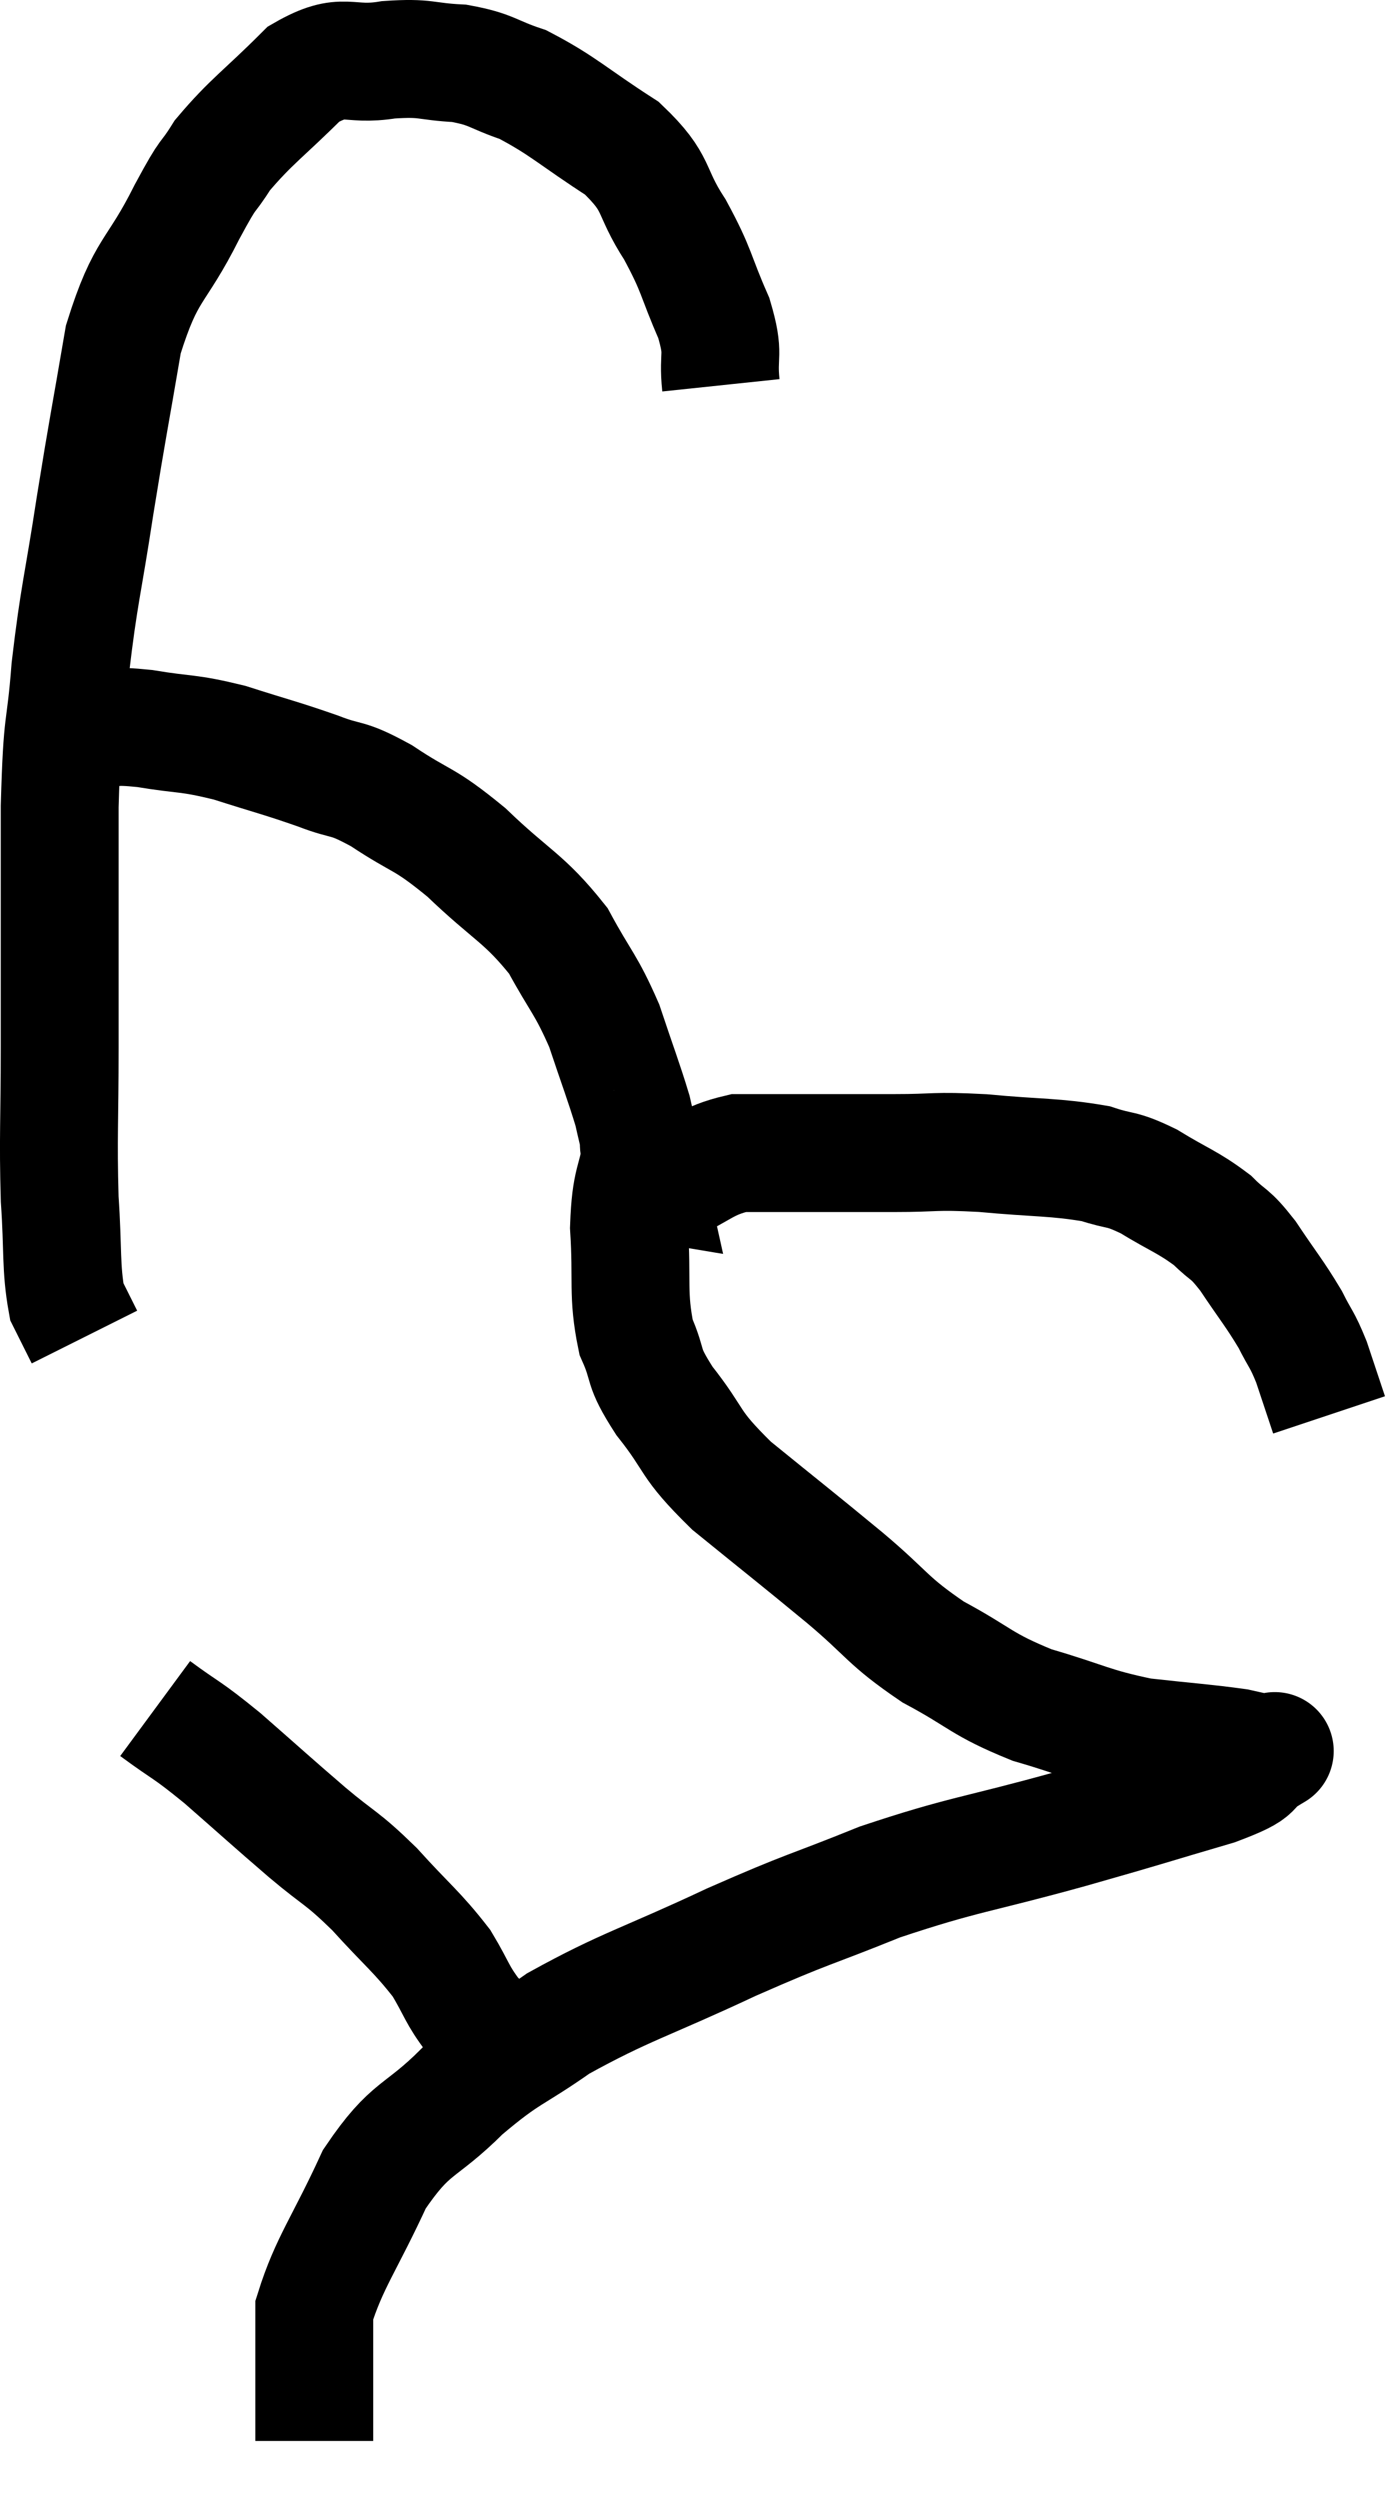<svg xmlns="http://www.w3.org/2000/svg" viewBox="7.147 4.626 23.553 42.394" width="23.553" height="42.394"><path d="M 19.38 11.16 C 19.32 10.59, 19.455 10.68, 19.26 10.02 C 18.93 9.27, 18.99 9.24, 18.6 8.52 C 18.15 7.83, 18.345 7.755, 17.7 7.14 C 16.86 6.6, 16.71 6.42, 16.02 6.06 C 15.48 5.88, 15.51 5.805, 14.94 5.7 C 14.34 5.67, 14.4 5.595, 13.74 5.64 C 13.02 5.76, 13.005 5.475, 12.3 5.88 C 11.61 6.57, 11.415 6.675, 10.92 7.26 C 10.62 7.74, 10.74 7.44, 10.32 8.22 C 9.78 9.3, 9.63 9.135, 9.24 10.38 C 9 11.79, 8.985 11.805, 8.76 13.2 C 8.55 14.58, 8.49 14.685, 8.34 15.96 C 8.25 17.13, 8.205 16.695, 8.16 18.3 C 8.16 20.34, 8.16 20.715, 8.16 22.38 C 8.16 23.67, 8.13 23.88, 8.16 24.96 C 8.22 25.83, 8.175 26.115, 8.28 26.7 C 8.43 27, 8.505 27.15, 8.58 27.3 L 8.58 27.3" fill="none" stroke="black" stroke-width="2"></path><path d="M 8.7 16.98 C 9.15 16.98, 9.015 16.92, 9.6 16.98 C 10.32 17.1, 10.305 17.04, 11.04 17.22 C 11.79 17.46, 11.895 17.475, 12.54 17.7 C 13.08 17.91, 12.99 17.775, 13.62 18.12 C 14.34 18.6, 14.31 18.465, 15.06 19.08 C 15.84 19.83, 16.035 19.845, 16.62 20.58 C 17.01 21.3, 17.085 21.3, 17.4 22.02 C 17.64 22.74, 17.73 22.965, 17.88 23.46 C 17.94 23.73, 17.97 23.835, 18 24 C 18 24.06, 17.97 23.955, 18 24.12 C 18.06 24.39, 18.09 24.525, 18.12 24.66 C 18.12 24.66, 18.12 24.66, 18.12 24.66 C 18.12 24.66, 18.12 24.66, 18.12 24.66 C 18.12 24.66, 18.03 24.645, 18.12 24.66 C 18.3 24.69, 18.09 24.84, 18.48 24.72 C 19.08 24.45, 19.11 24.315, 19.68 24.18 C 20.22 24.18, 20.1 24.18, 20.76 24.18 C 21.54 24.18, 21.555 24.18, 22.32 24.18 C 23.07 24.18, 22.965 24.135, 23.82 24.18 C 24.78 24.27, 25.035 24.24, 25.74 24.36 C 26.19 24.51, 26.145 24.42, 26.64 24.66 C 27.18 24.99, 27.3 25.005, 27.72 25.32 C 28.02 25.62, 27.99 25.5, 28.32 25.92 C 28.68 26.46, 28.77 26.55, 29.04 27 C 29.22 27.36, 29.235 27.315, 29.4 27.72 C 29.55 28.17, 29.625 28.395, 29.7 28.62 C 29.7 28.62, 29.7 28.62, 29.7 28.62 L 29.7 28.62" fill="none" stroke="black" stroke-width="2"></path><path d="M 18.06 24 C 17.94 24.72, 17.85 24.615, 17.82 25.44 C 17.88 26.37, 17.79 26.565, 17.94 27.3 C 18.18 27.84, 18.015 27.75, 18.42 28.38 C 18.99 29.1, 18.795 29.07, 19.56 29.82 C 20.52 30.6, 20.625 30.675, 21.48 31.38 C 22.23 32.01, 22.185 32.1, 22.98 32.64 C 23.82 33.09, 23.775 33.18, 24.66 33.54 C 25.59 33.81, 25.65 33.9, 26.52 34.08 C 27.33 34.17, 27.6 34.185, 28.14 34.26 C 28.41 34.32, 28.545 34.35, 28.68 34.38 C 28.68 34.38, 28.68 34.38, 28.68 34.38 C 28.68 34.38, 28.68 34.38, 28.68 34.38 C 28.68 34.38, 28.905 34.245, 28.68 34.38 C 28.23 34.65, 28.62 34.605, 27.78 34.92 C 26.55 35.28, 26.745 35.235, 25.32 35.64 C 23.7 36.09, 23.52 36.06, 22.08 36.54 C 20.82 37.05, 20.925 36.96, 19.56 37.56 C 18.09 38.25, 17.76 38.31, 16.62 38.94 C 15.81 39.51, 15.78 39.42, 15 40.08 C 14.25 40.83, 14.13 40.65, 13.5 41.58 C 12.99 42.69, 12.735 42.99, 12.48 43.8 C 12.48 44.31, 12.48 44.385, 12.48 44.82 C 12.48 45.18, 12.48 45.24, 12.48 45.54 C 12.48 45.78, 12.48 45.9, 12.48 46.02 L 12.48 46.02" fill="none" stroke="black" stroke-width="2"></path><path d="M 9.78 33.6 C 10.35 34.02, 10.275 33.915, 10.92 34.44 C 11.64 35.07, 11.715 35.145, 12.36 35.7 C 12.93 36.18, 12.93 36.105, 13.5 36.66 C 14.07 37.29, 14.22 37.38, 14.64 37.92 C 14.91 38.37, 14.895 38.445, 15.18 38.82 C 15.48 39.12, 15.63 39.27, 15.78 39.42 C 15.78 39.42, 15.78 39.42, 15.78 39.42 L 15.78 39.42" fill="none" stroke="black" stroke-width="2"></path></svg>